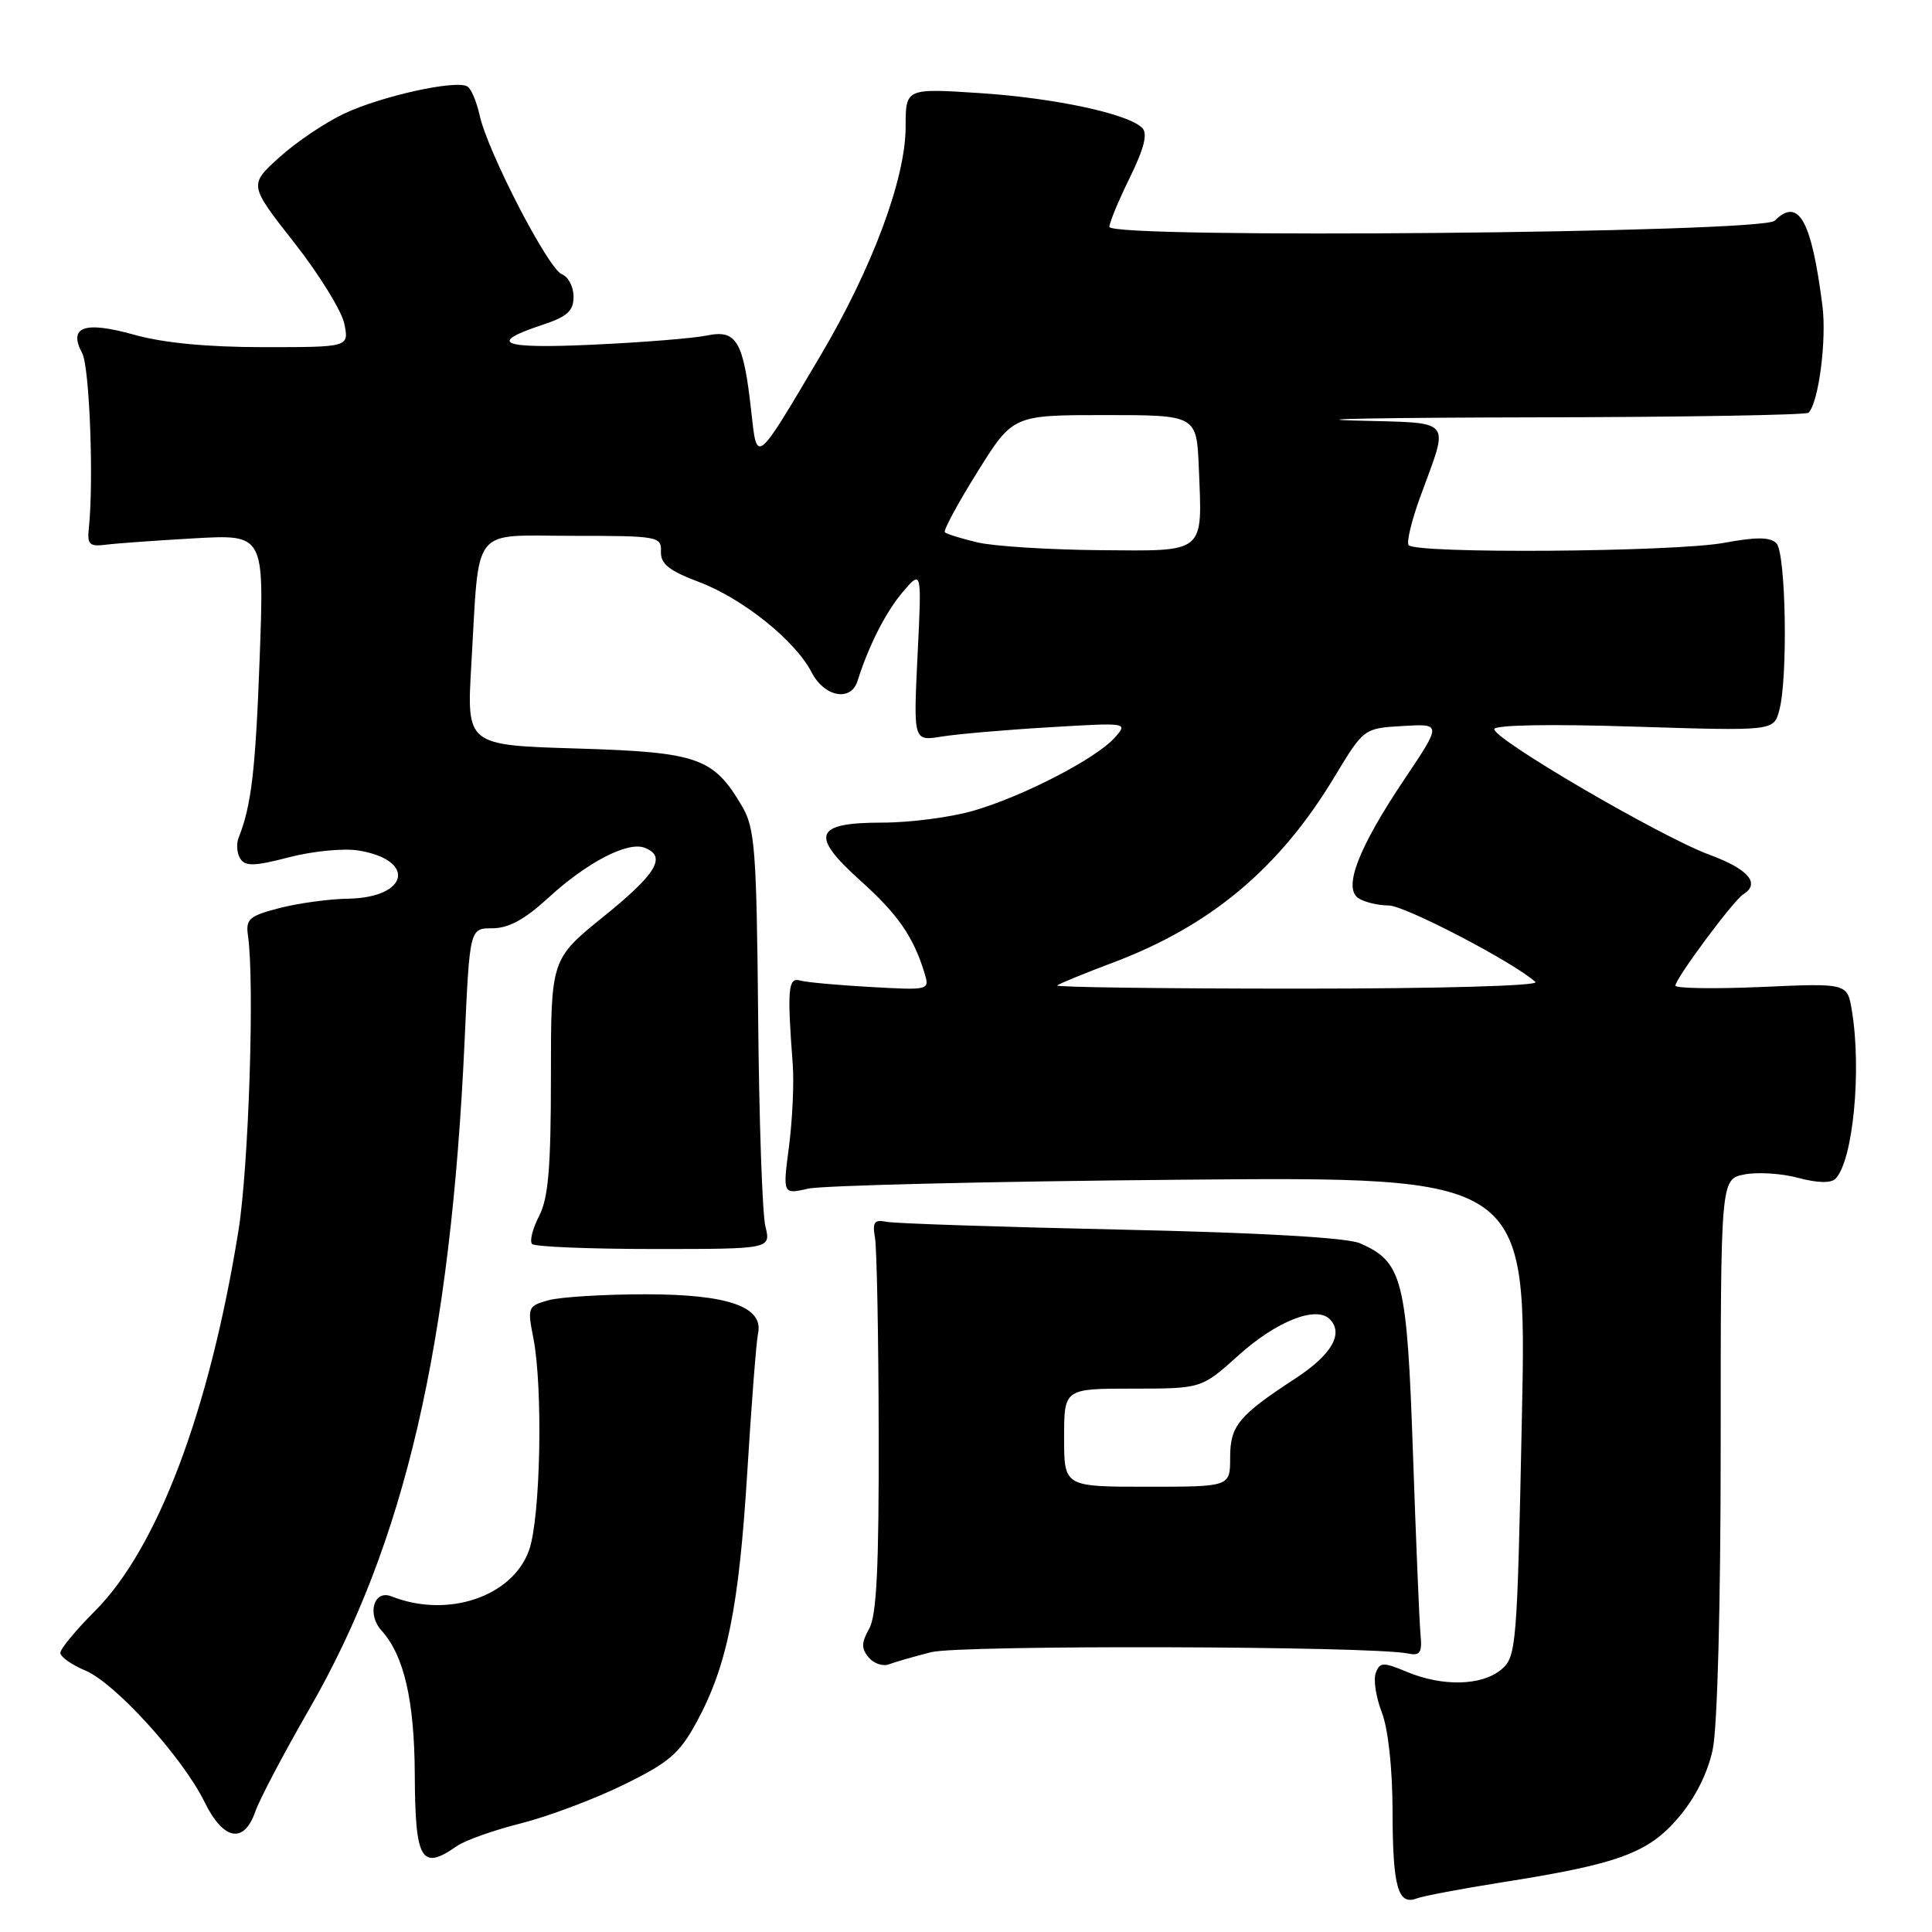 <?xml version="1.0" encoding="UTF-8" standalone="no"?>
<!DOCTYPE svg PUBLIC "-//W3C//DTD SVG 1.1//EN" "http://www.w3.org/Graphics/SVG/1.1/DTD/svg11.dtd" >
<svg xmlns="http://www.w3.org/2000/svg" xmlns:xlink="http://www.w3.org/1999/xlink" version="1.1" viewBox="0 0 256 256">
 <g >
 <path fill="currentColor"
d=" M 198.88 249.44 C 214.42 247.00 218.37 245.56 222.37 240.88 C 224.60 238.28 226.27 234.98 226.94 231.84 C 227.57 228.89 228.00 212.66 228.00 191.58 C 228.00 156.25 228.00 156.25 231.14 155.62 C 232.86 155.28 236.07 155.48 238.26 156.07 C 240.79 156.75 242.60 156.80 243.20 156.20 C 245.53 153.87 246.70 141.86 245.38 133.89 C 244.78 130.27 244.78 130.27 233.39 130.78 C 227.13 131.05 222.00 130.97 222.00 130.60 C 222.00 129.67 229.70 119.30 230.98 118.51 C 233.31 117.07 231.68 115.16 226.49 113.25 C 220.11 110.90 198.00 98.00 198.00 96.62 C 198.00 96.06 205.37 95.92 216.50 96.28 C 235.00 96.86 235.00 96.86 235.75 94.18 C 236.93 89.96 236.65 73.25 235.38 71.98 C 234.55 71.15 232.69 71.14 228.44 71.93 C 221.80 73.15 187.36 73.40 186.64 72.22 C 186.37 71.79 187.05 68.98 188.14 65.97 C 192.06 55.16 192.88 56.11 179.36 55.72 C 172.84 55.53 183.61 55.34 203.30 55.30 C 222.99 55.27 239.34 54.99 239.64 54.69 C 240.98 53.35 242.06 45.04 241.48 40.50 C 240.03 29.13 238.31 26.09 235.15 29.25 C 233.53 30.87 147.00 31.67 147.00 30.06 C 147.00 29.50 148.22 26.56 149.71 23.53 C 151.61 19.65 152.10 17.70 151.35 16.95 C 149.46 15.06 139.72 12.98 129.75 12.33 C 120.00 11.70 120.00 11.70 120.00 16.82 C 120.00 23.67 115.57 35.55 108.67 47.20 C 100.07 61.72 100.32 61.52 99.54 54.47 C 98.52 45.24 97.60 43.64 93.72 44.45 C 91.95 44.82 85.16 45.37 78.62 45.67 C 66.35 46.24 64.46 45.49 71.95 43.02 C 75.17 41.95 76.00 41.19 76.00 39.31 C 76.00 38.00 75.30 36.67 74.45 36.34 C 72.65 35.65 64.59 20.06 63.55 15.26 C 63.16 13.48 62.44 11.77 61.93 11.46 C 60.45 10.54 50.57 12.72 45.61 15.05 C 43.09 16.24 39.21 18.85 37.00 20.86 C 32.98 24.50 32.98 24.50 39.00 32.17 C 42.31 36.38 45.29 41.22 45.63 42.92 C 46.25 46.00 46.25 46.00 34.94 46.00 C 27.48 46.00 21.63 45.44 17.76 44.35 C 11.18 42.51 9.01 43.28 10.89 46.80 C 11.87 48.62 12.44 63.78 11.77 70.00 C 11.54 72.14 11.86 72.45 14.00 72.18 C 15.38 72.00 20.67 71.62 25.76 71.33 C 35.01 70.81 35.01 70.81 34.41 87.15 C 33.86 102.09 33.31 106.75 31.62 111.00 C 31.29 111.83 31.39 113.08 31.84 113.78 C 32.50 114.82 33.74 114.78 38.31 113.59 C 41.42 112.78 45.54 112.38 47.46 112.69 C 55.21 113.94 54.16 118.94 46.13 119.08 C 43.58 119.12 39.48 119.69 37.00 120.33 C 33.01 121.37 32.54 121.78 32.86 124.00 C 33.75 130.19 32.96 154.60 31.59 163.11 C 27.75 186.96 20.86 205.19 12.56 213.49 C 10.05 216.00 8.00 218.48 8.00 219.01 C 8.00 219.54 9.48 220.59 11.30 221.35 C 15.26 223.01 24.19 232.85 27.09 238.75 C 29.60 243.87 32.32 244.38 33.84 240.02 C 34.41 238.38 37.64 232.26 41.01 226.41 C 53.64 204.48 59.74 178.16 61.57 137.75 C 62.24 123.00 62.24 123.00 65.26 123.00 C 67.39 123.00 69.55 121.82 72.63 118.99 C 77.72 114.30 83.16 111.46 85.41 112.33 C 88.38 113.47 87.02 115.76 80.00 121.43 C 73.00 127.09 73.00 127.09 73.00 142.59 C 73.00 154.74 72.66 158.76 71.43 161.14 C 70.56 162.82 70.15 164.48 70.51 164.84 C 70.87 165.20 78.14 165.50 86.66 165.50 C 102.15 165.50 102.15 165.50 101.42 162.50 C 101.01 160.85 100.58 148.38 100.46 134.79 C 100.25 112.73 100.03 109.74 98.36 106.89 C 94.54 100.37 92.54 99.67 76.42 99.18 C 61.83 98.74 61.83 98.74 62.45 88.12 C 63.56 69.33 62.24 71.00 75.87 71.00 C 87.19 71.00 87.66 71.08 87.58 73.09 C 87.52 74.72 88.63 75.61 92.58 77.10 C 98.40 79.29 105.37 84.87 107.55 89.10 C 109.23 92.35 112.74 93.02 113.62 90.25 C 115.10 85.55 117.38 81.07 119.64 78.42 C 122.14 75.50 122.14 75.50 121.58 86.86 C 121.03 98.21 121.03 98.21 124.77 97.60 C 126.82 97.27 133.22 96.71 139.00 96.37 C 149.48 95.74 149.50 95.74 147.69 97.76 C 145.23 100.51 135.67 105.47 129.07 107.40 C 126.08 108.28 120.62 109.00 116.93 109.00 C 107.88 109.00 107.27 110.64 114.04 116.72 C 118.97 121.15 121.00 124.08 122.48 128.86 C 123.20 131.22 123.20 131.22 115.35 130.78 C 111.03 130.54 106.83 130.16 106.00 129.92 C 104.43 129.48 104.29 131.10 105.04 141.00 C 105.23 143.47 105.00 148.37 104.55 151.88 C 103.71 158.27 103.71 158.27 107.11 157.50 C 108.97 157.08 131.16 156.54 156.41 156.32 C 202.32 155.91 202.32 155.91 201.66 187.70 C 201.03 218.44 200.93 219.56 198.89 221.25 C 196.31 223.38 191.14 223.50 186.42 221.53 C 183.27 220.22 182.85 220.23 182.30 221.66 C 181.96 222.53 182.32 224.88 183.09 226.88 C 183.94 229.06 184.51 234.27 184.52 240.00 C 184.54 250.02 185.23 252.51 187.73 251.55 C 188.58 251.23 193.59 250.28 198.88 249.44 Z  M 60.53 244.62 C 61.61 243.86 65.42 242.51 69.00 241.61 C 72.58 240.71 78.68 238.42 82.57 236.52 C 88.63 233.56 90.03 232.37 92.29 228.21 C 96.35 220.75 97.91 213.04 99.02 195.03 C 99.58 185.94 100.22 177.70 100.44 176.72 C 101.22 173.16 96.49 171.50 85.55 171.50 C 80.02 171.50 74.23 171.86 72.67 172.29 C 69.94 173.05 69.87 173.24 70.67 177.29 C 71.96 183.84 71.63 201.03 70.12 205.36 C 67.96 211.56 59.33 214.48 51.88 211.53 C 49.53 210.59 48.58 213.88 50.57 216.08 C 53.53 219.35 54.91 225.32 54.96 235.08 C 55.01 246.54 55.81 247.92 60.53 244.62 Z  M 123.39 218.92 C 127.25 217.95 181.62 218.10 186.50 219.09 C 188.19 219.44 188.46 219.03 188.22 216.50 C 188.07 214.85 187.62 204.03 187.22 192.45 C 186.43 169.49 185.85 167.20 180.20 164.74 C 178.47 163.99 167.10 163.34 148.50 162.93 C 132.55 162.58 118.60 162.12 117.50 161.90 C 115.84 161.57 115.58 161.93 115.94 164.00 C 116.18 165.38 116.41 177.07 116.43 190.00 C 116.47 207.63 116.16 214.08 115.17 215.81 C 114.13 217.65 114.12 218.43 115.09 219.61 C 115.77 220.42 116.98 220.84 117.79 220.53 C 118.60 220.22 121.12 219.50 123.39 218.92 Z  M 140.08 130.58 C 140.31 130.36 143.64 128.99 147.47 127.55 C 160.42 122.68 169.51 115.06 176.79 103.00 C 180.71 96.50 180.71 96.50 185.87 96.20 C 191.03 95.89 191.03 95.89 186.13 103.20 C 179.97 112.37 177.92 117.70 180.03 119.04 C 180.84 119.55 182.63 119.98 184.02 119.98 C 186.19 120.00 200.67 127.56 203.45 130.12 C 204.00 130.63 190.66 131.00 172.03 131.00 C 154.23 131.00 139.85 130.81 140.08 130.58 Z  M 129.56 71.88 C 127.39 71.37 125.43 70.76 125.20 70.53 C 124.97 70.31 126.90 66.72 129.50 62.56 C 134.21 55.00 134.21 55.00 146.38 55.00 C 158.56 55.00 158.56 55.00 158.85 62.00 C 159.32 73.46 159.86 73.02 145.68 72.90 C 138.98 72.84 131.73 72.38 129.56 71.88 Z  M 141.00 190.50 C 141.00 184.00 141.00 184.00 150.10 184.00 C 159.21 184.00 159.21 184.00 164.13 179.57 C 169.13 175.07 174.39 172.99 176.19 174.79 C 178.08 176.68 176.46 179.49 171.74 182.59 C 164.09 187.59 163.00 188.91 163.00 193.15 C 163.00 197.00 163.00 197.00 152.00 197.00 C 141.00 197.00 141.00 197.00 141.00 190.50 Z "/>
</g>
</svg>